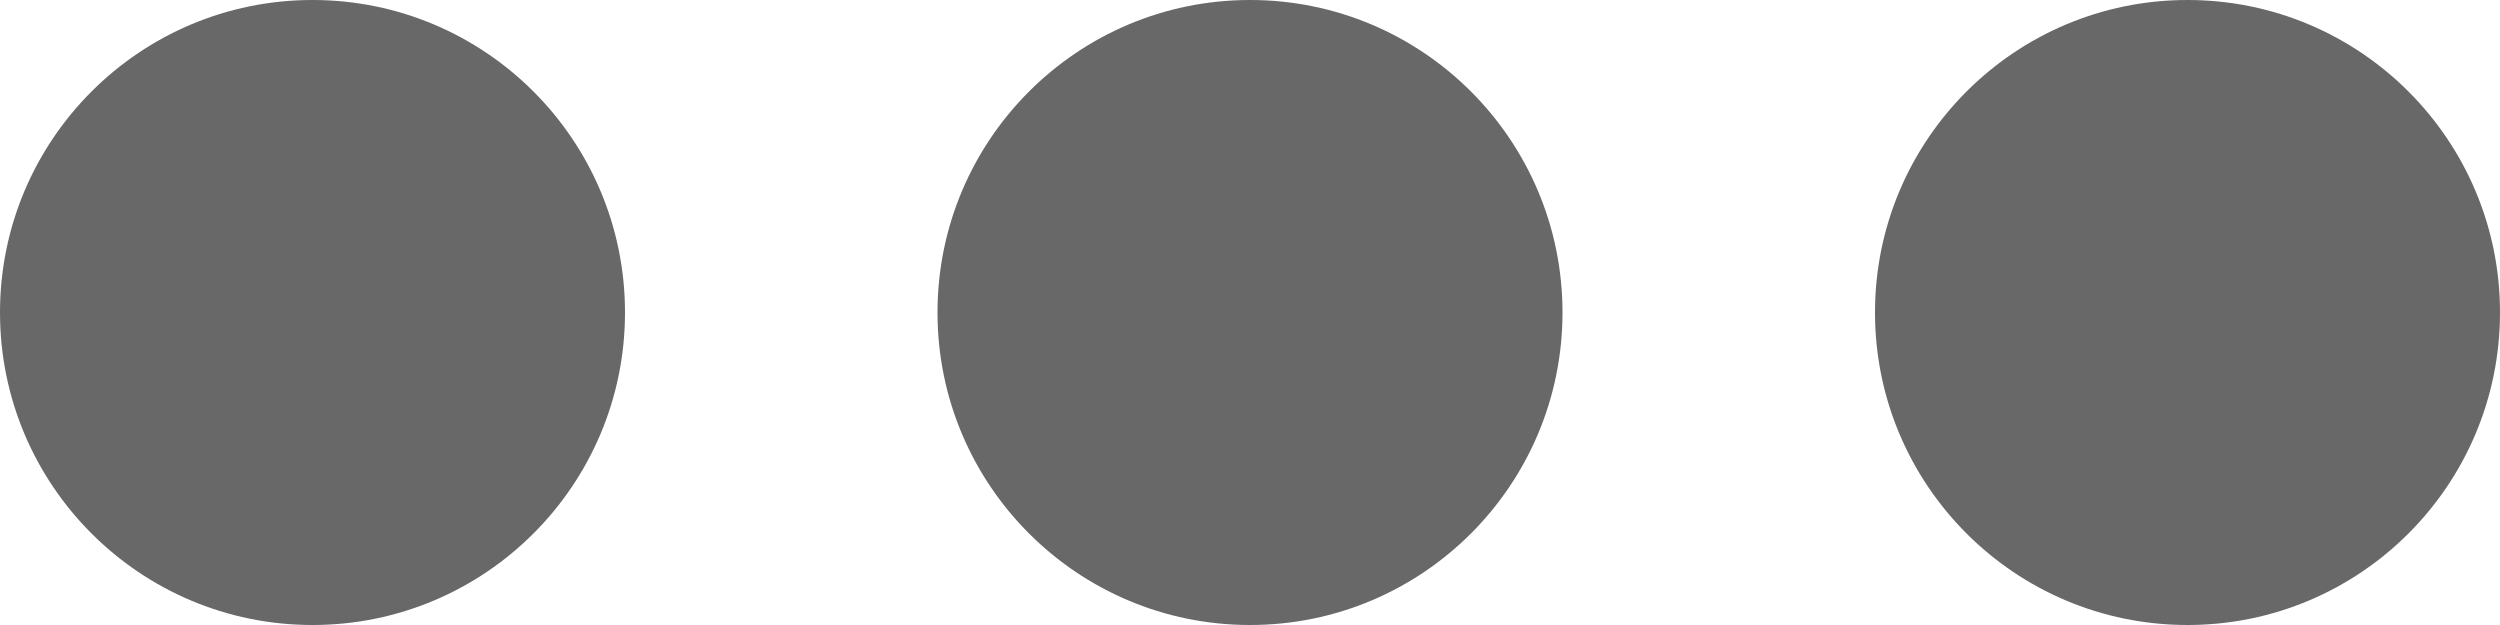 <?xml version="1.0" encoding="UTF-8"?>
<svg width="24px" height="6px" viewBox="0 0 24 6" version="1.1" xmlns="http://www.w3.org/2000/svg" xmlns:xlink="http://www.w3.org/1999/xlink">
    <!-- Generator: Sketch 53.2 (72643) - https://sketchapp.com -->
    <title>other</title>
    <desc>Created with Sketch.</desc>
    <g id="All-Components" stroke="none" stroke-width="1" fill="none" fill-rule="evenodd">
        <g id="UI-Components" transform="translate(-2579, -1728)" fill="#686868">
            <g id="Table/Tabs" transform="translate(1804, 1566)">
                <path d="M778,168 C776.343,168 775,166.657 775,165 C775,163.343 776.343,162 778,162 C779.657,162 781,163.343 781,165 C781,166.657 779.657,168 778,168 Z M787,168 C785.343,168 784,166.657 784,165 C784,163.343 785.343,162 787,162 C788.657,162 790,163.343 790,165 C790,166.657 788.657,168 787,168 Z M796,168 C794.343,168 793,166.657 793,165 C793,163.343 794.343,162 796,162 C797.657,162 799,163.343 799,165 C799,166.657 797.657,168 796,168 Z" id="other"></path>
            </g>
        </g>
    </g>
</svg>